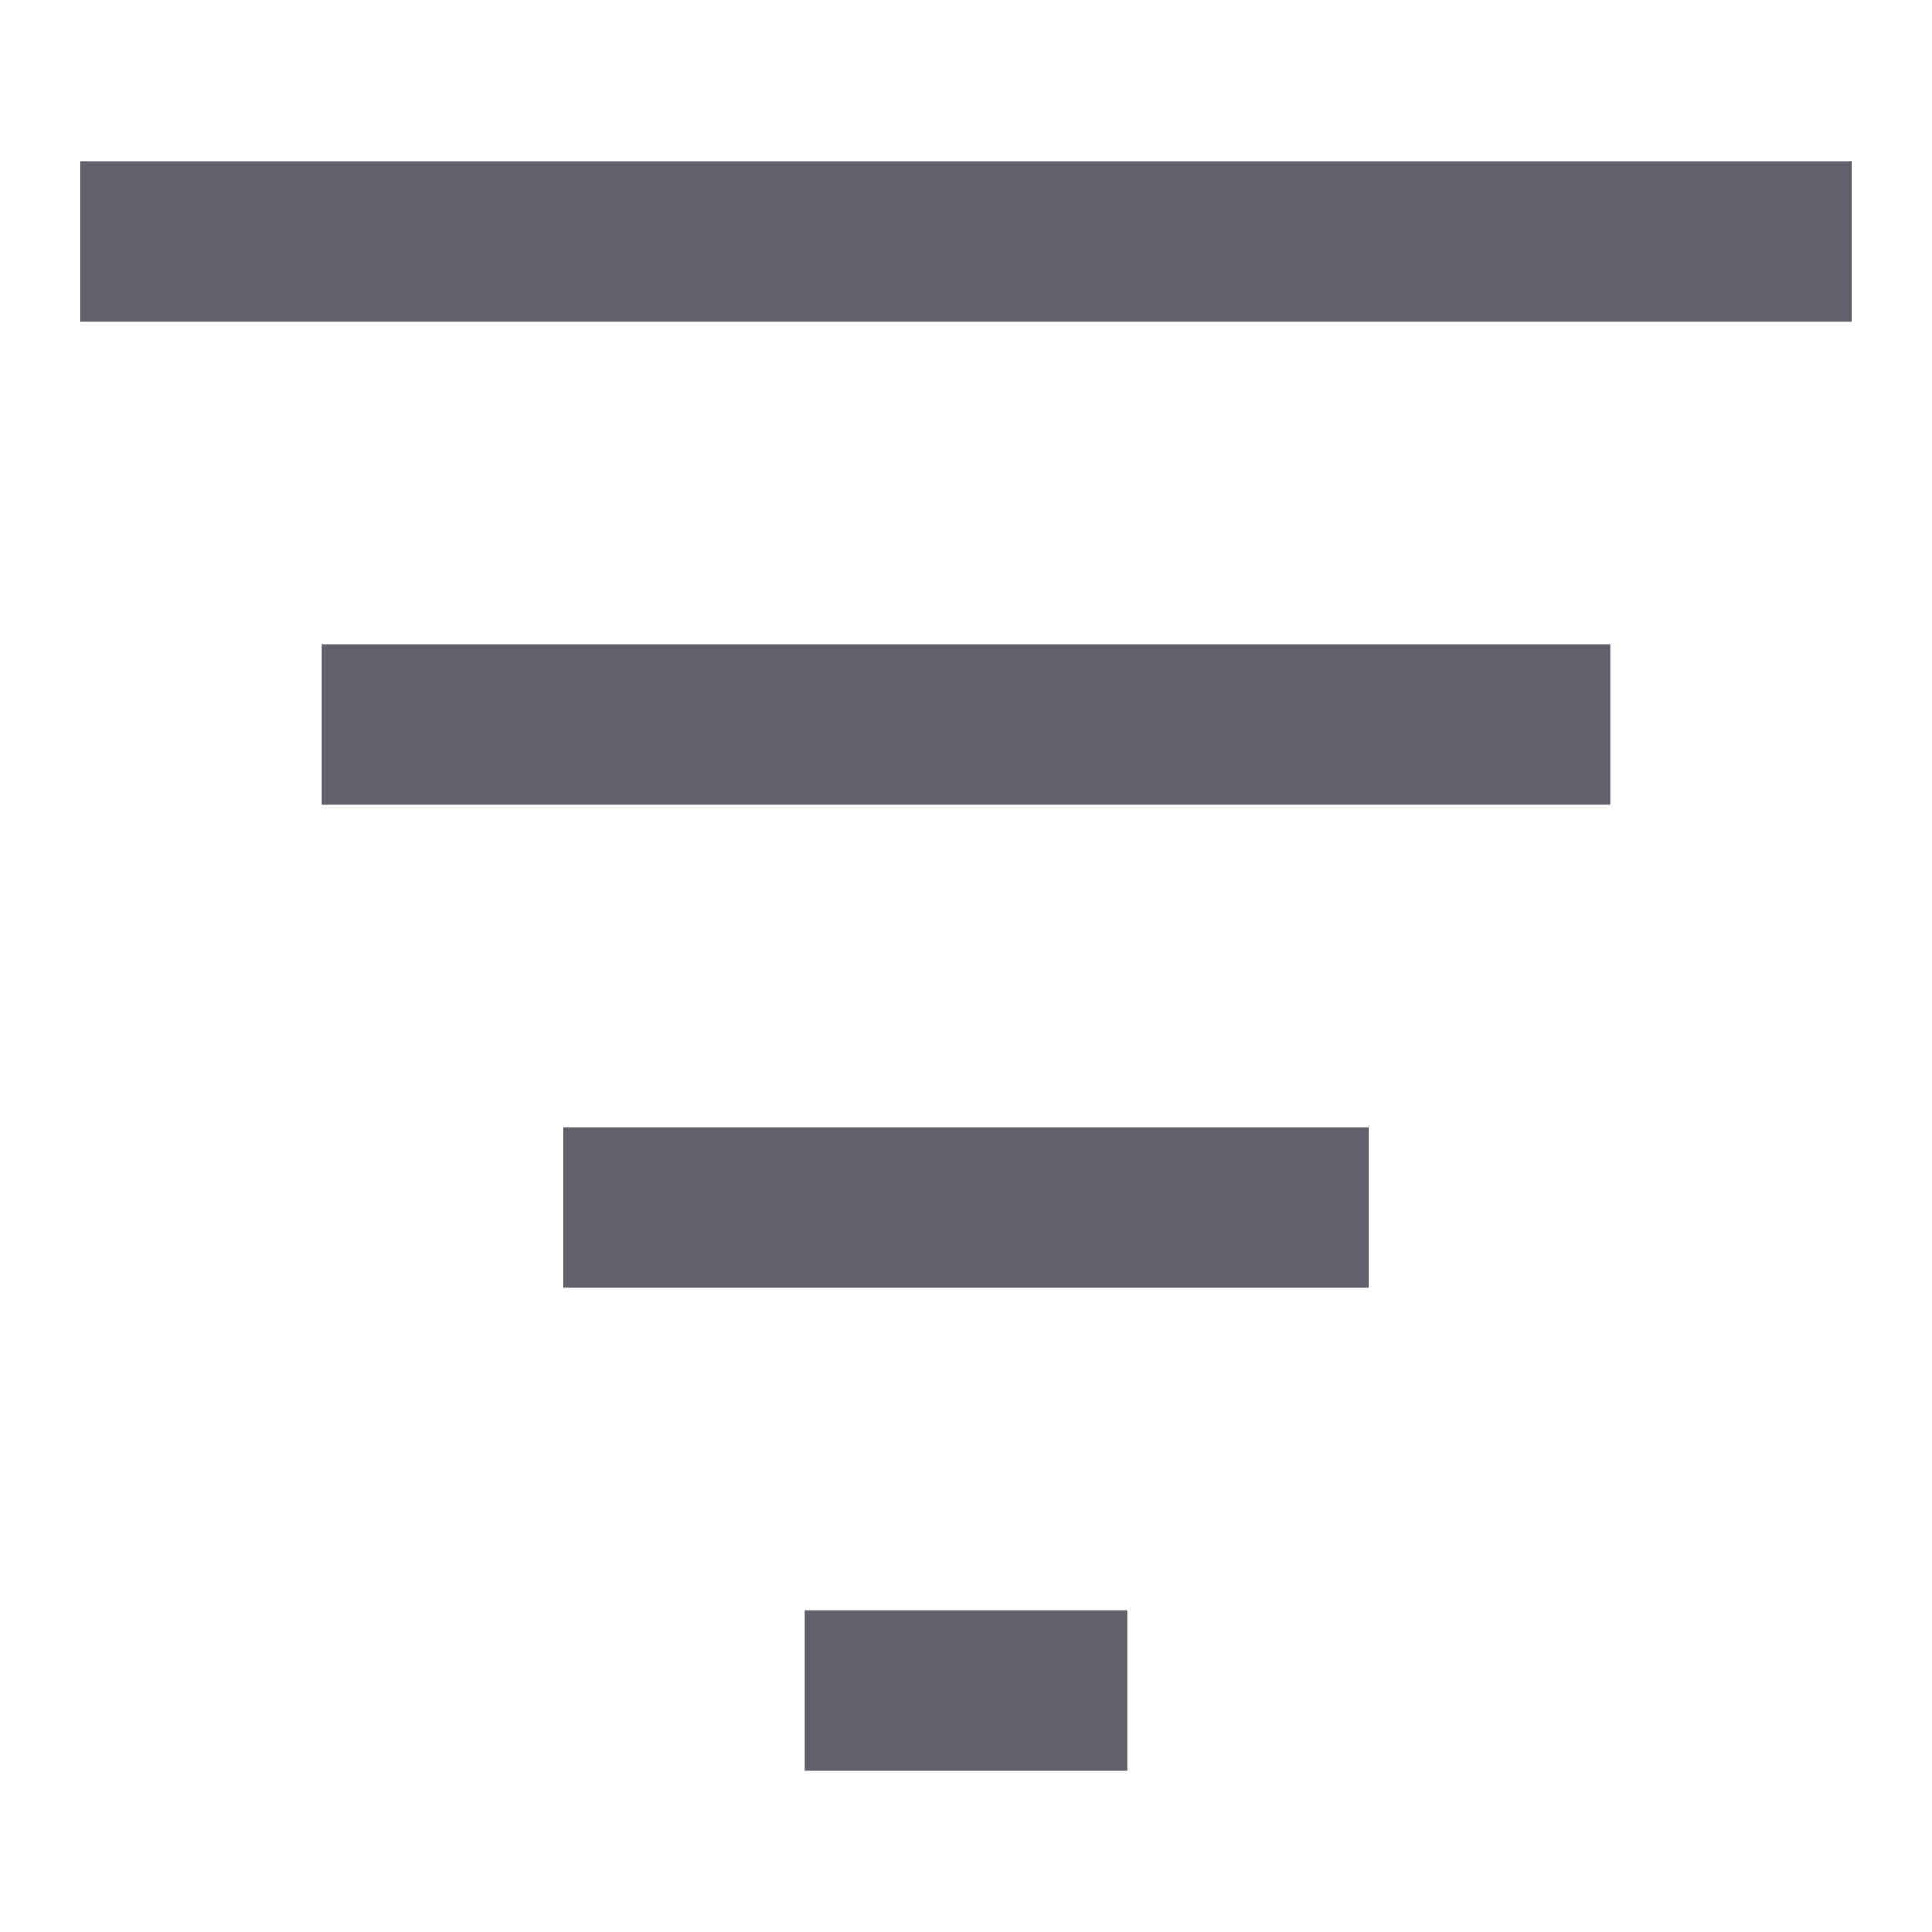 <svg xmlns="http://www.w3.org/2000/svg" height="24" width="24" viewBox="0 0 24 24"><line data-color="color-2" fill="none" stroke="#61616b" stroke-width="2" x1="4" y1="9" x2="20" y2="9"></line> <line fill="none" stroke="#61616b" stroke-width="2" x1="1" y1="3" x2="23" y2="3"></line> <line fill="none" stroke="#61616b" stroke-width="2" x1="7" y1="15" x2="17" y2="15"></line> <line data-color="color-2" fill="none" stroke="#61616b" stroke-width="2" x1="10" y1="21" x2="14" y2="21"></line></svg>